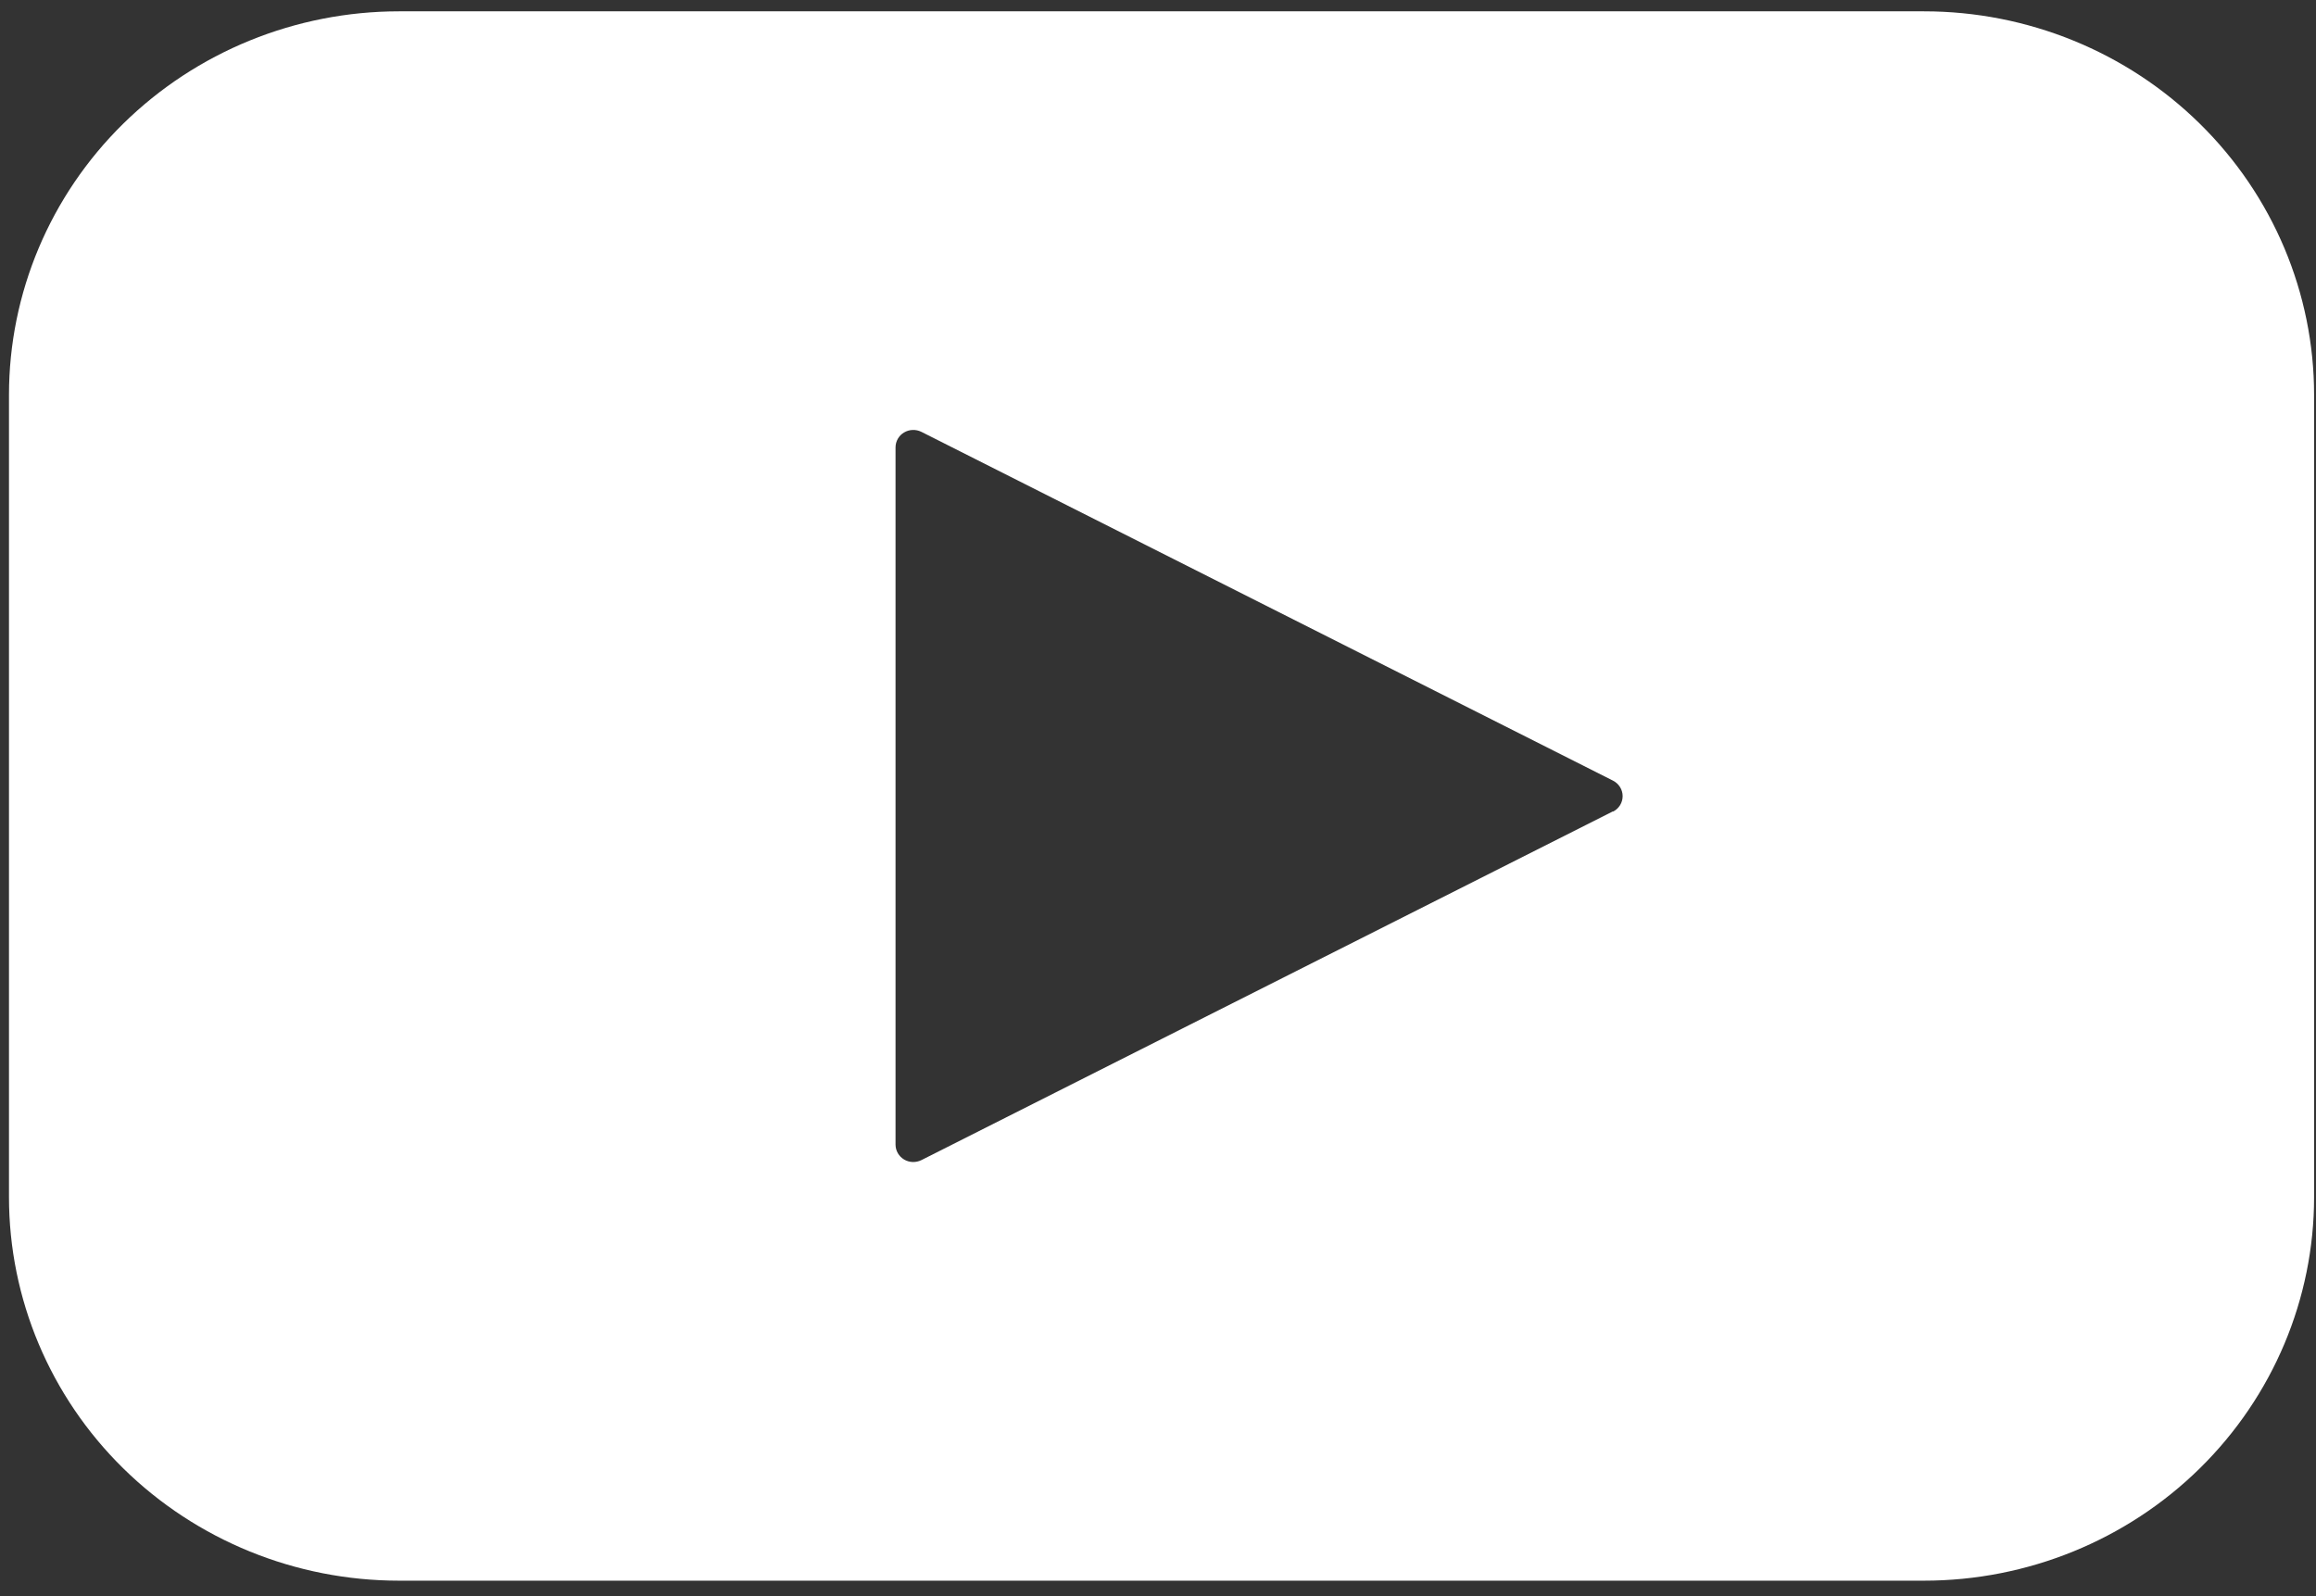 <svg width="74" height="51" viewBox="0 0 74 51" fill="none" xmlns="http://www.w3.org/2000/svg">
<rect x="0" y="0" width="74" height="51" fill="#333333" stroke="none"/>
<path d="M61.474 0.362H12.75H12.751C9.445 0.362 6.275 1.654 3.937 3.953C1.599 6.252 0.287 9.37 0.287 12.621V38.253V38.252C0.287 41.504 1.599 44.622 3.937 46.921C6.275 49.22 9.445 50.511 12.751 50.511H61.475H61.474C64.78 50.511 67.951 49.22 70.288 46.921C72.626 44.622 73.939 41.504 73.939 38.252V12.621V12.621C73.939 9.37 72.626 6.252 70.288 3.953C67.951 1.653 64.78 0.362 61.474 0.362ZM51.537 25.927L29.442 37.071C29.266 37.159 29.057 37.153 28.888 37.053C28.719 36.953 28.616 36.774 28.614 36.58V14.292C28.616 14.098 28.719 13.918 28.888 13.819C29.057 13.719 29.266 13.713 29.442 13.801L51.537 24.945C51.726 25.041 51.846 25.232 51.846 25.441C51.846 25.651 51.726 25.842 51.537 25.937V25.927Z" fill="white"/>
</svg>
